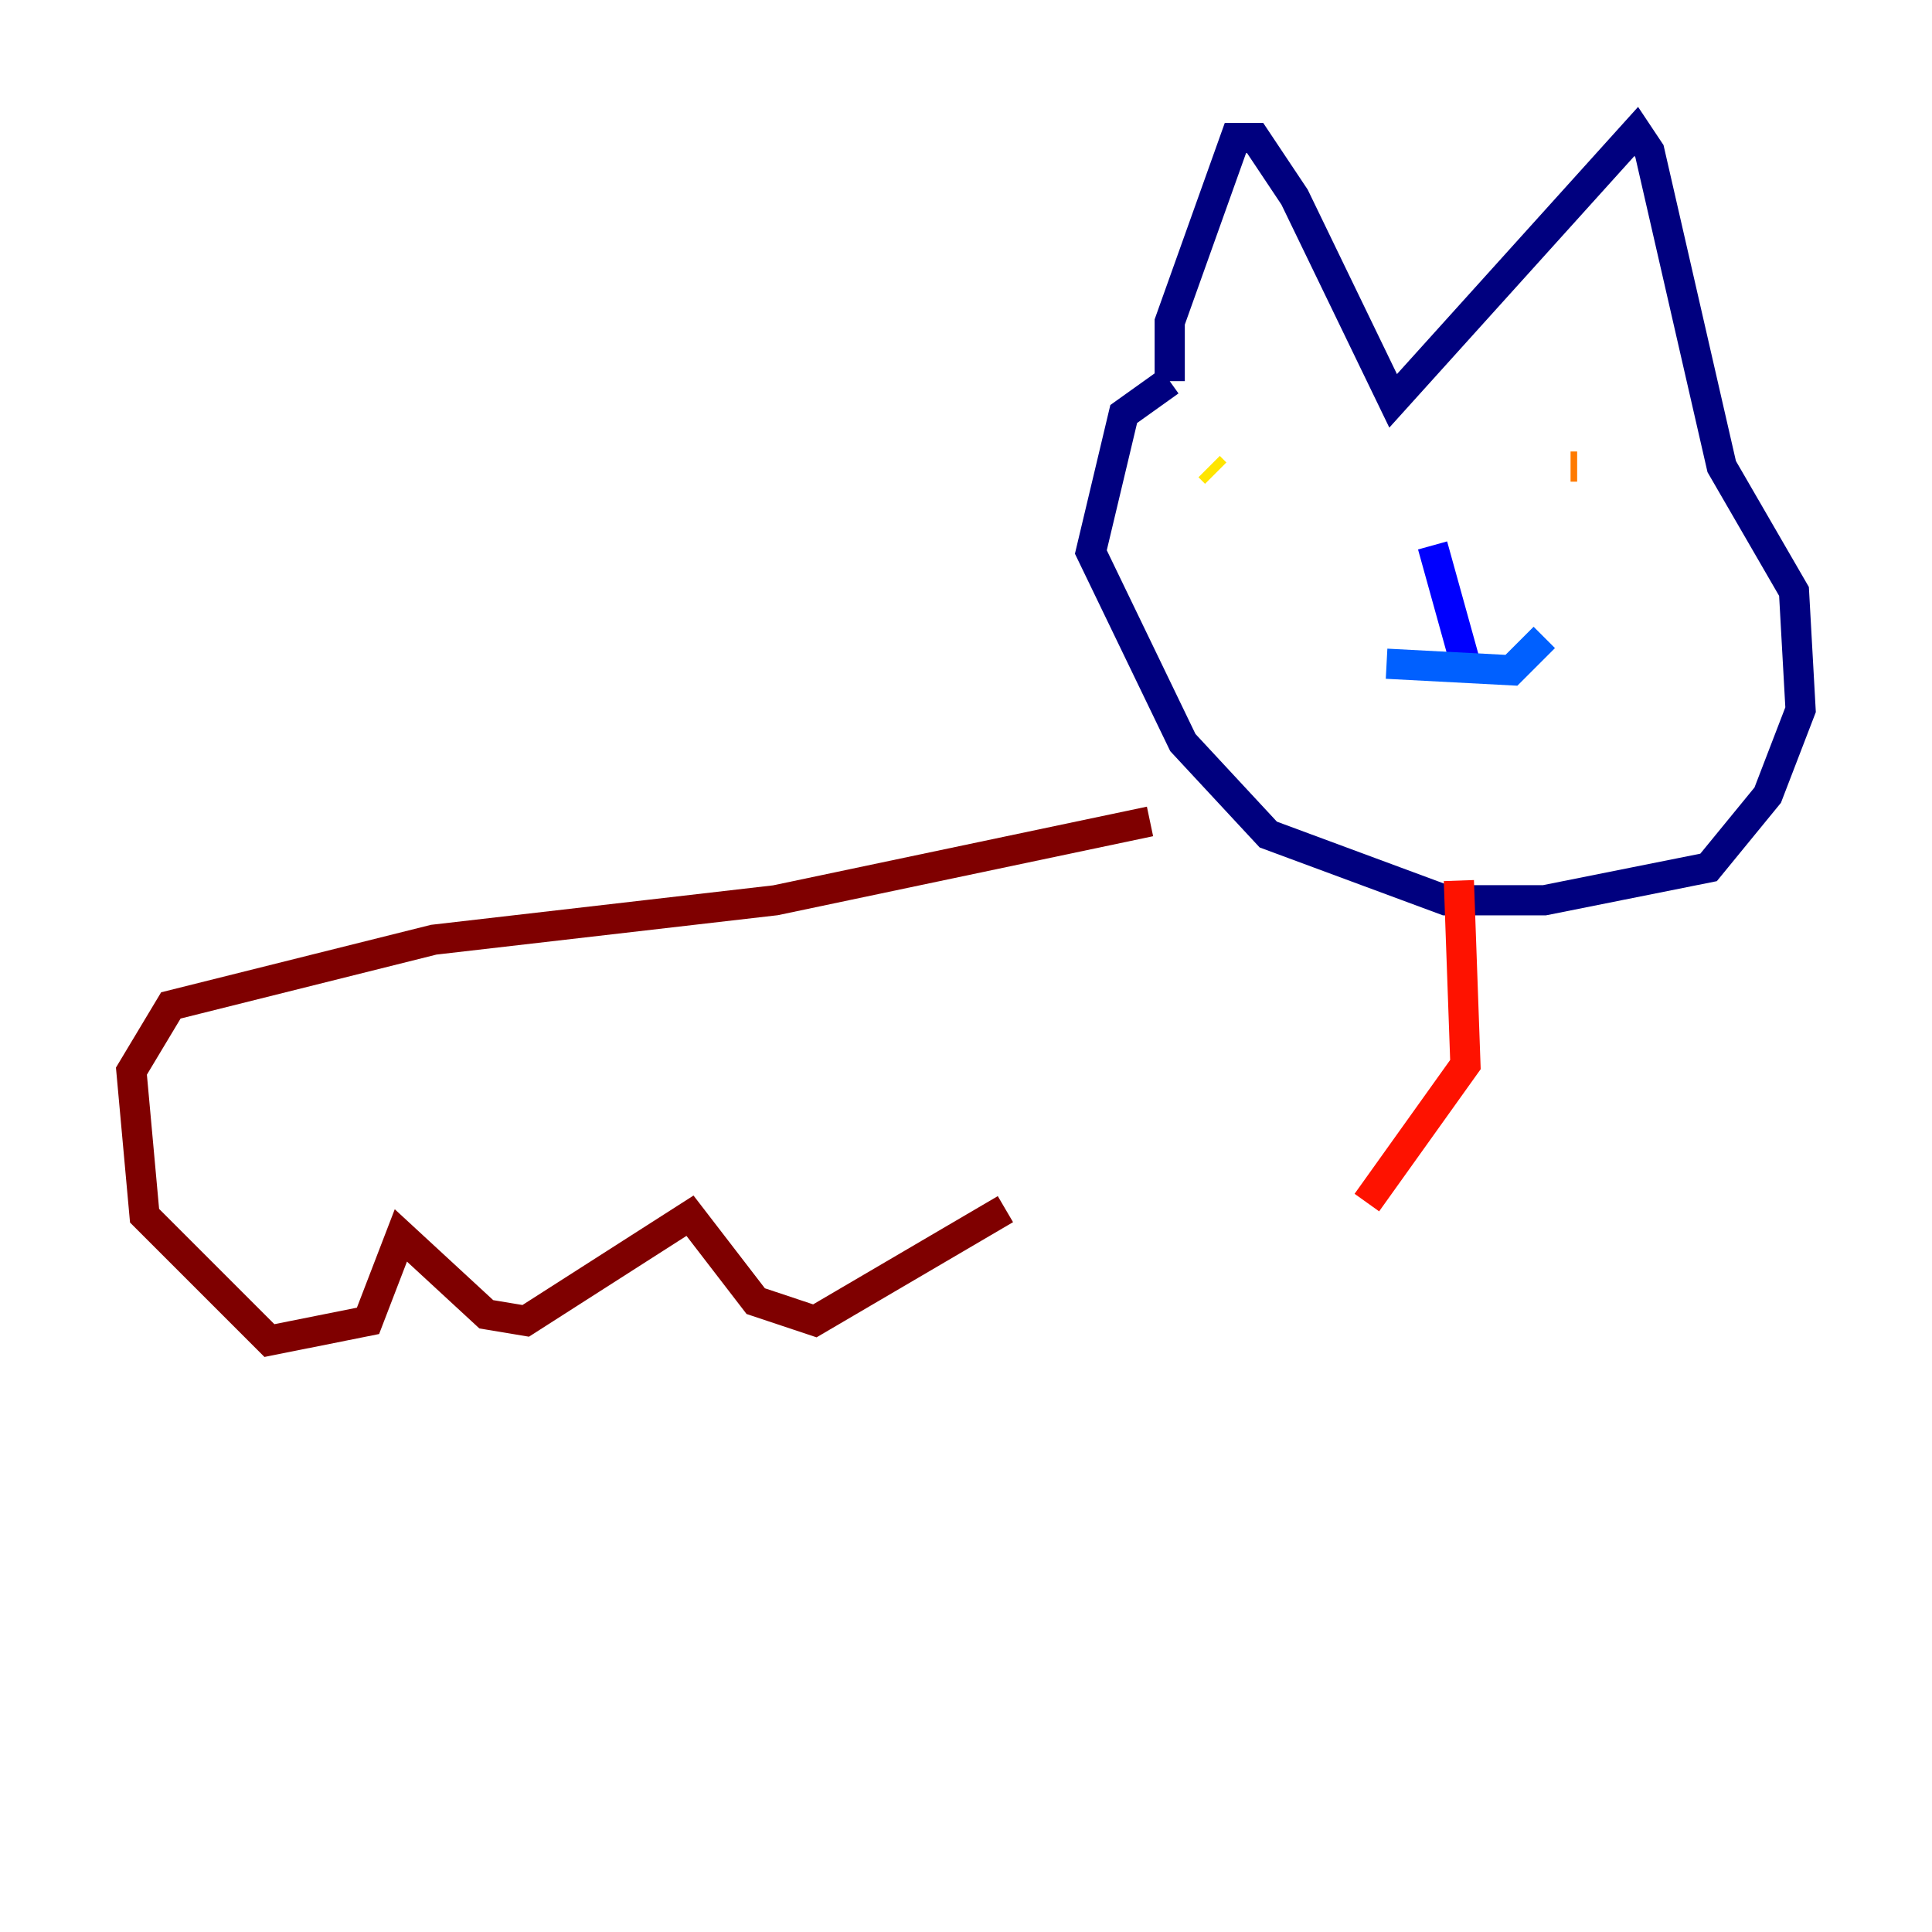 <?xml version="1.0" encoding="utf-8" ?>
<svg baseProfile="tiny" height="128" version="1.2" viewBox="0,0,128,128" width="128" xmlns="http://www.w3.org/2000/svg" xmlns:ev="http://www.w3.org/2001/xml-events" xmlns:xlink="http://www.w3.org/1999/xlink"><defs /><polyline fill="none" points="77.497,25.252 77.497,21.333 81.85,9.143 83.156,9.143 85.769,13.061 92.299,26.558 108.408,8.707 109.279,10.014 114.068,30.912 118.857,39.184 119.293,47.02 117.116,52.68 113.197,57.469 102.313,59.646 95.782,59.646 84.027,55.292 78.367,49.197 72.272,36.571 74.449,27.429 77.497,25.252" stroke="#00007f" stroke-width="2" /><polyline fill="none" points="94.912,36.136 97.088,43.973" stroke="#0000fe" stroke-width="2" /><polyline fill="none" points="91.864,43.973 100.136,44.408 102.313,42.231" stroke="#0060ff" stroke-width="2" /><polyline fill="none" points="80.544,31.347 80.544,31.347" stroke="#00d4ff" stroke-width="2" /><polyline fill="none" points="81.415,31.782 81.415,31.782" stroke="#4cffaa" stroke-width="2" /><polyline fill="none" points="79.674,31.782 79.674,31.782" stroke="#aaff4c" stroke-width="2" /><polyline fill="none" points="80.109,30.912 80.544,31.347" stroke="#ffe500" stroke-width="2" /><polyline fill="none" points="104.054,30.912 104.49,30.912" stroke="#ff7a00" stroke-width="2" /><polyline fill="none" points="96.653,58.34 97.088,70.531 90.558,79.674" stroke="#fe1200" stroke-width="2" /><polyline fill="none" points="76.191,54.422 51.374,59.646 28.735,62.258 11.32,66.612 8.707,70.966 9.578,80.544 17.85,88.816 24.381,87.51 26.558,81.85 32.218,87.075 34.83,87.51 45.714,80.544 50.068,86.204 53.986,87.51 66.612,80.109" stroke="#7f0000" stroke-width="2" /></svg>